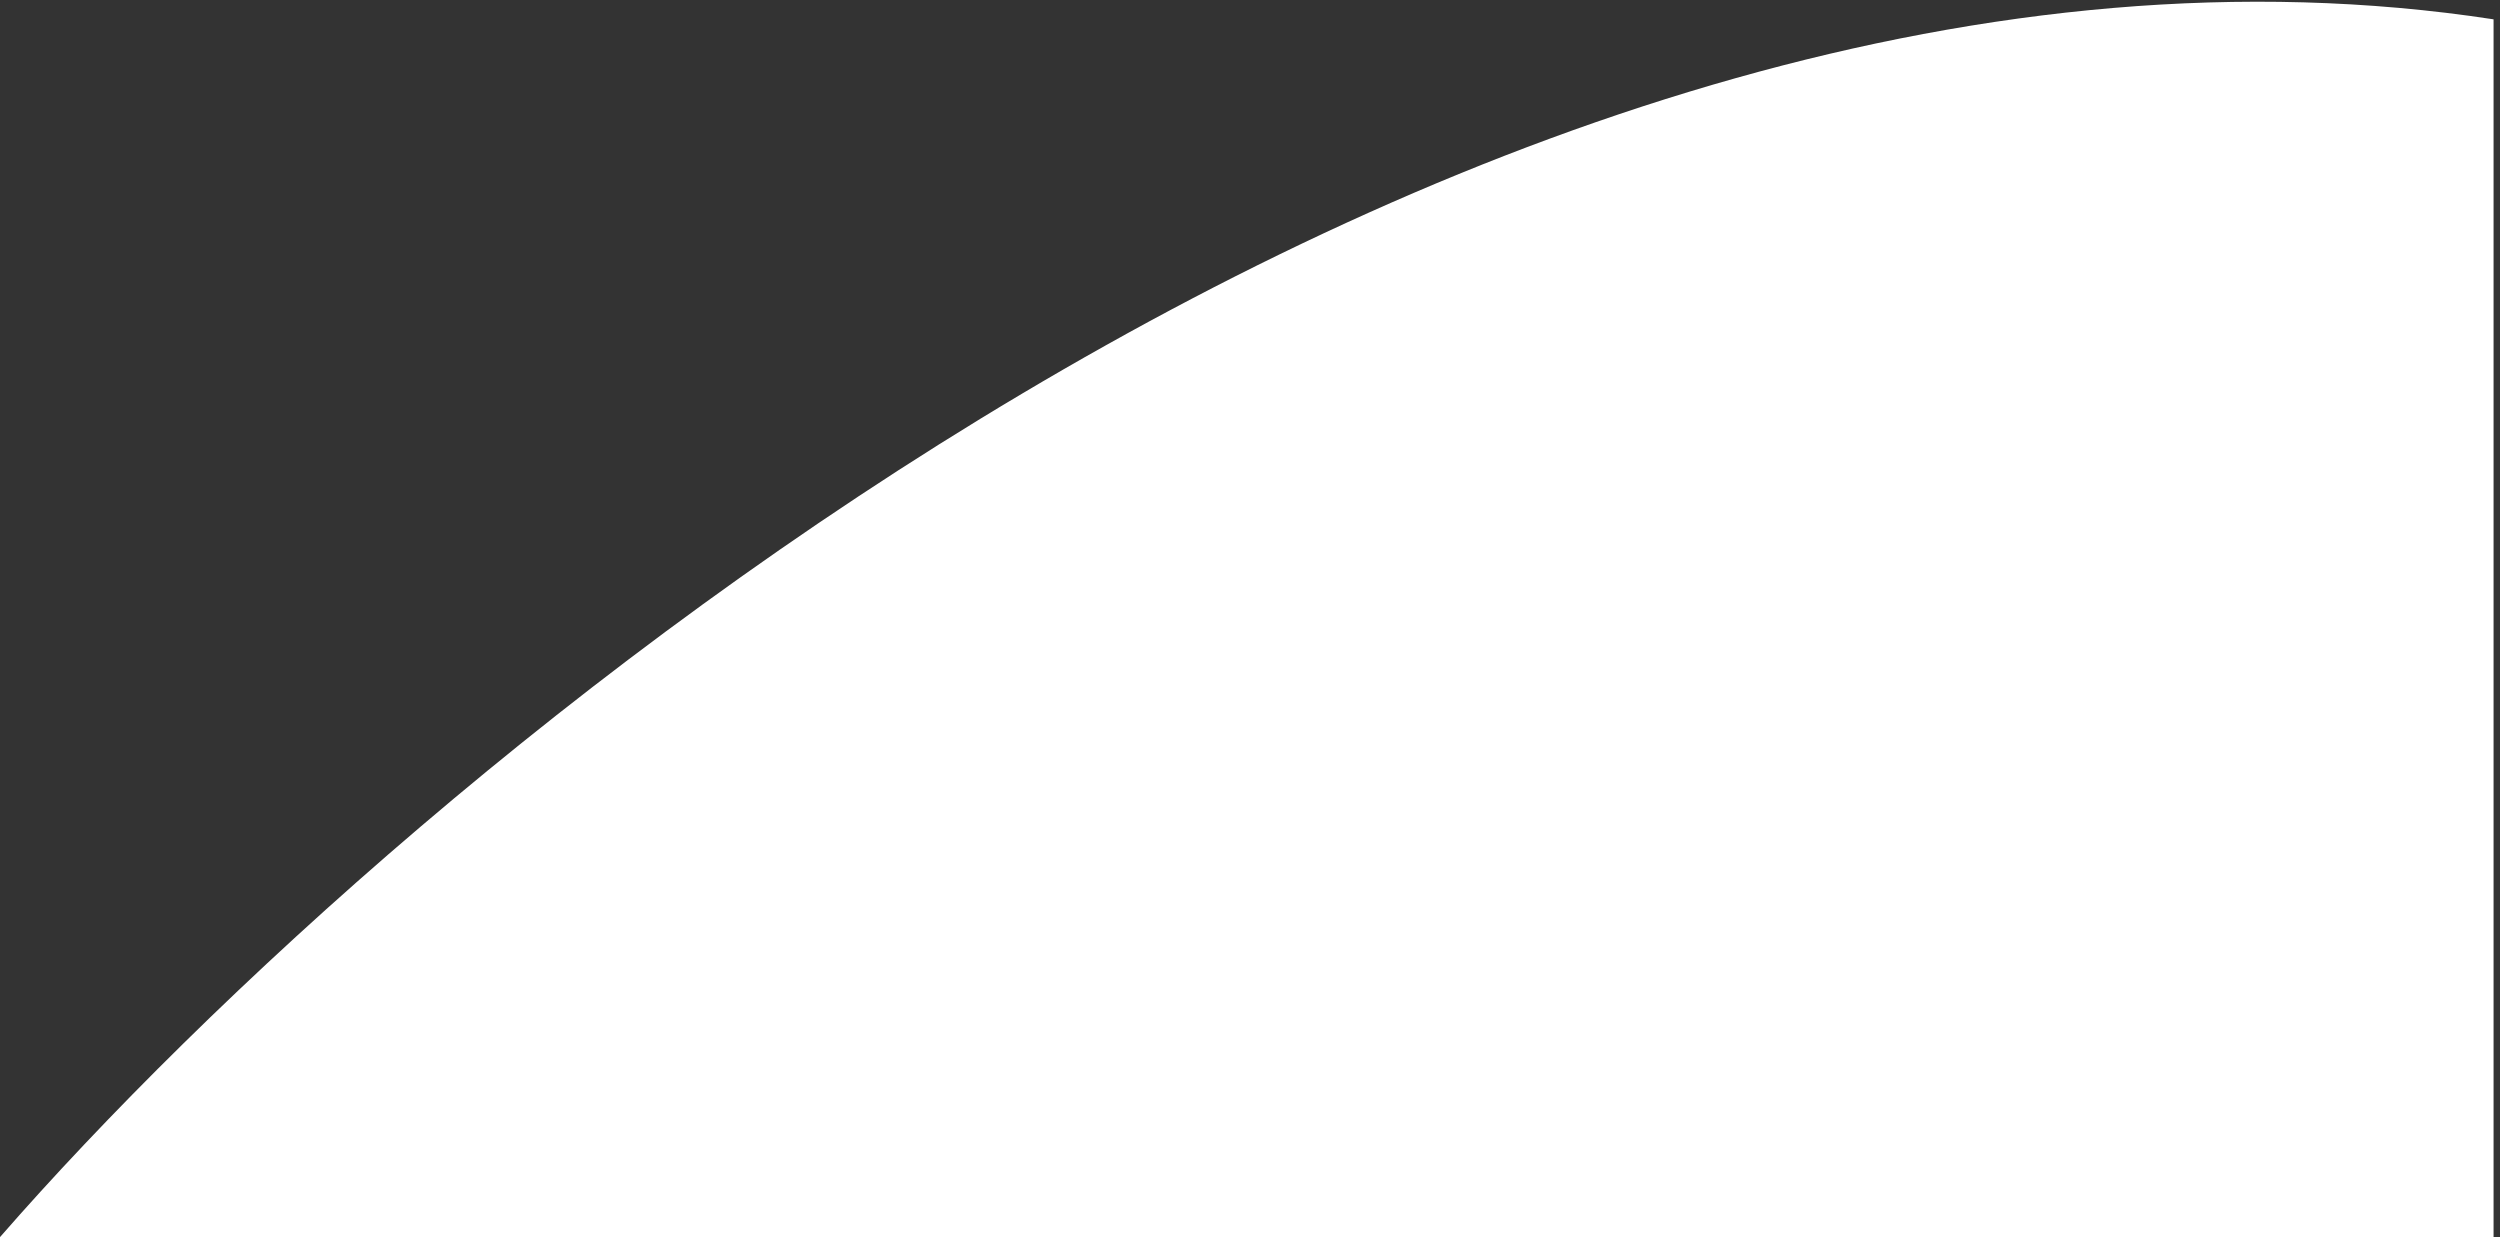 <svg width="194" height="96" viewBox="0 0 194 96" fill="none" xmlns="http://www.w3.org/2000/svg">
<rect x="0" y="0" width="194" height="96" fill="#333333" stroke="none"/>
<path d="M193.5 1.5C115.1 -10.5 31.833 59.5 0 96H193.5V1.5Z" fill="white"/>
</svg>
